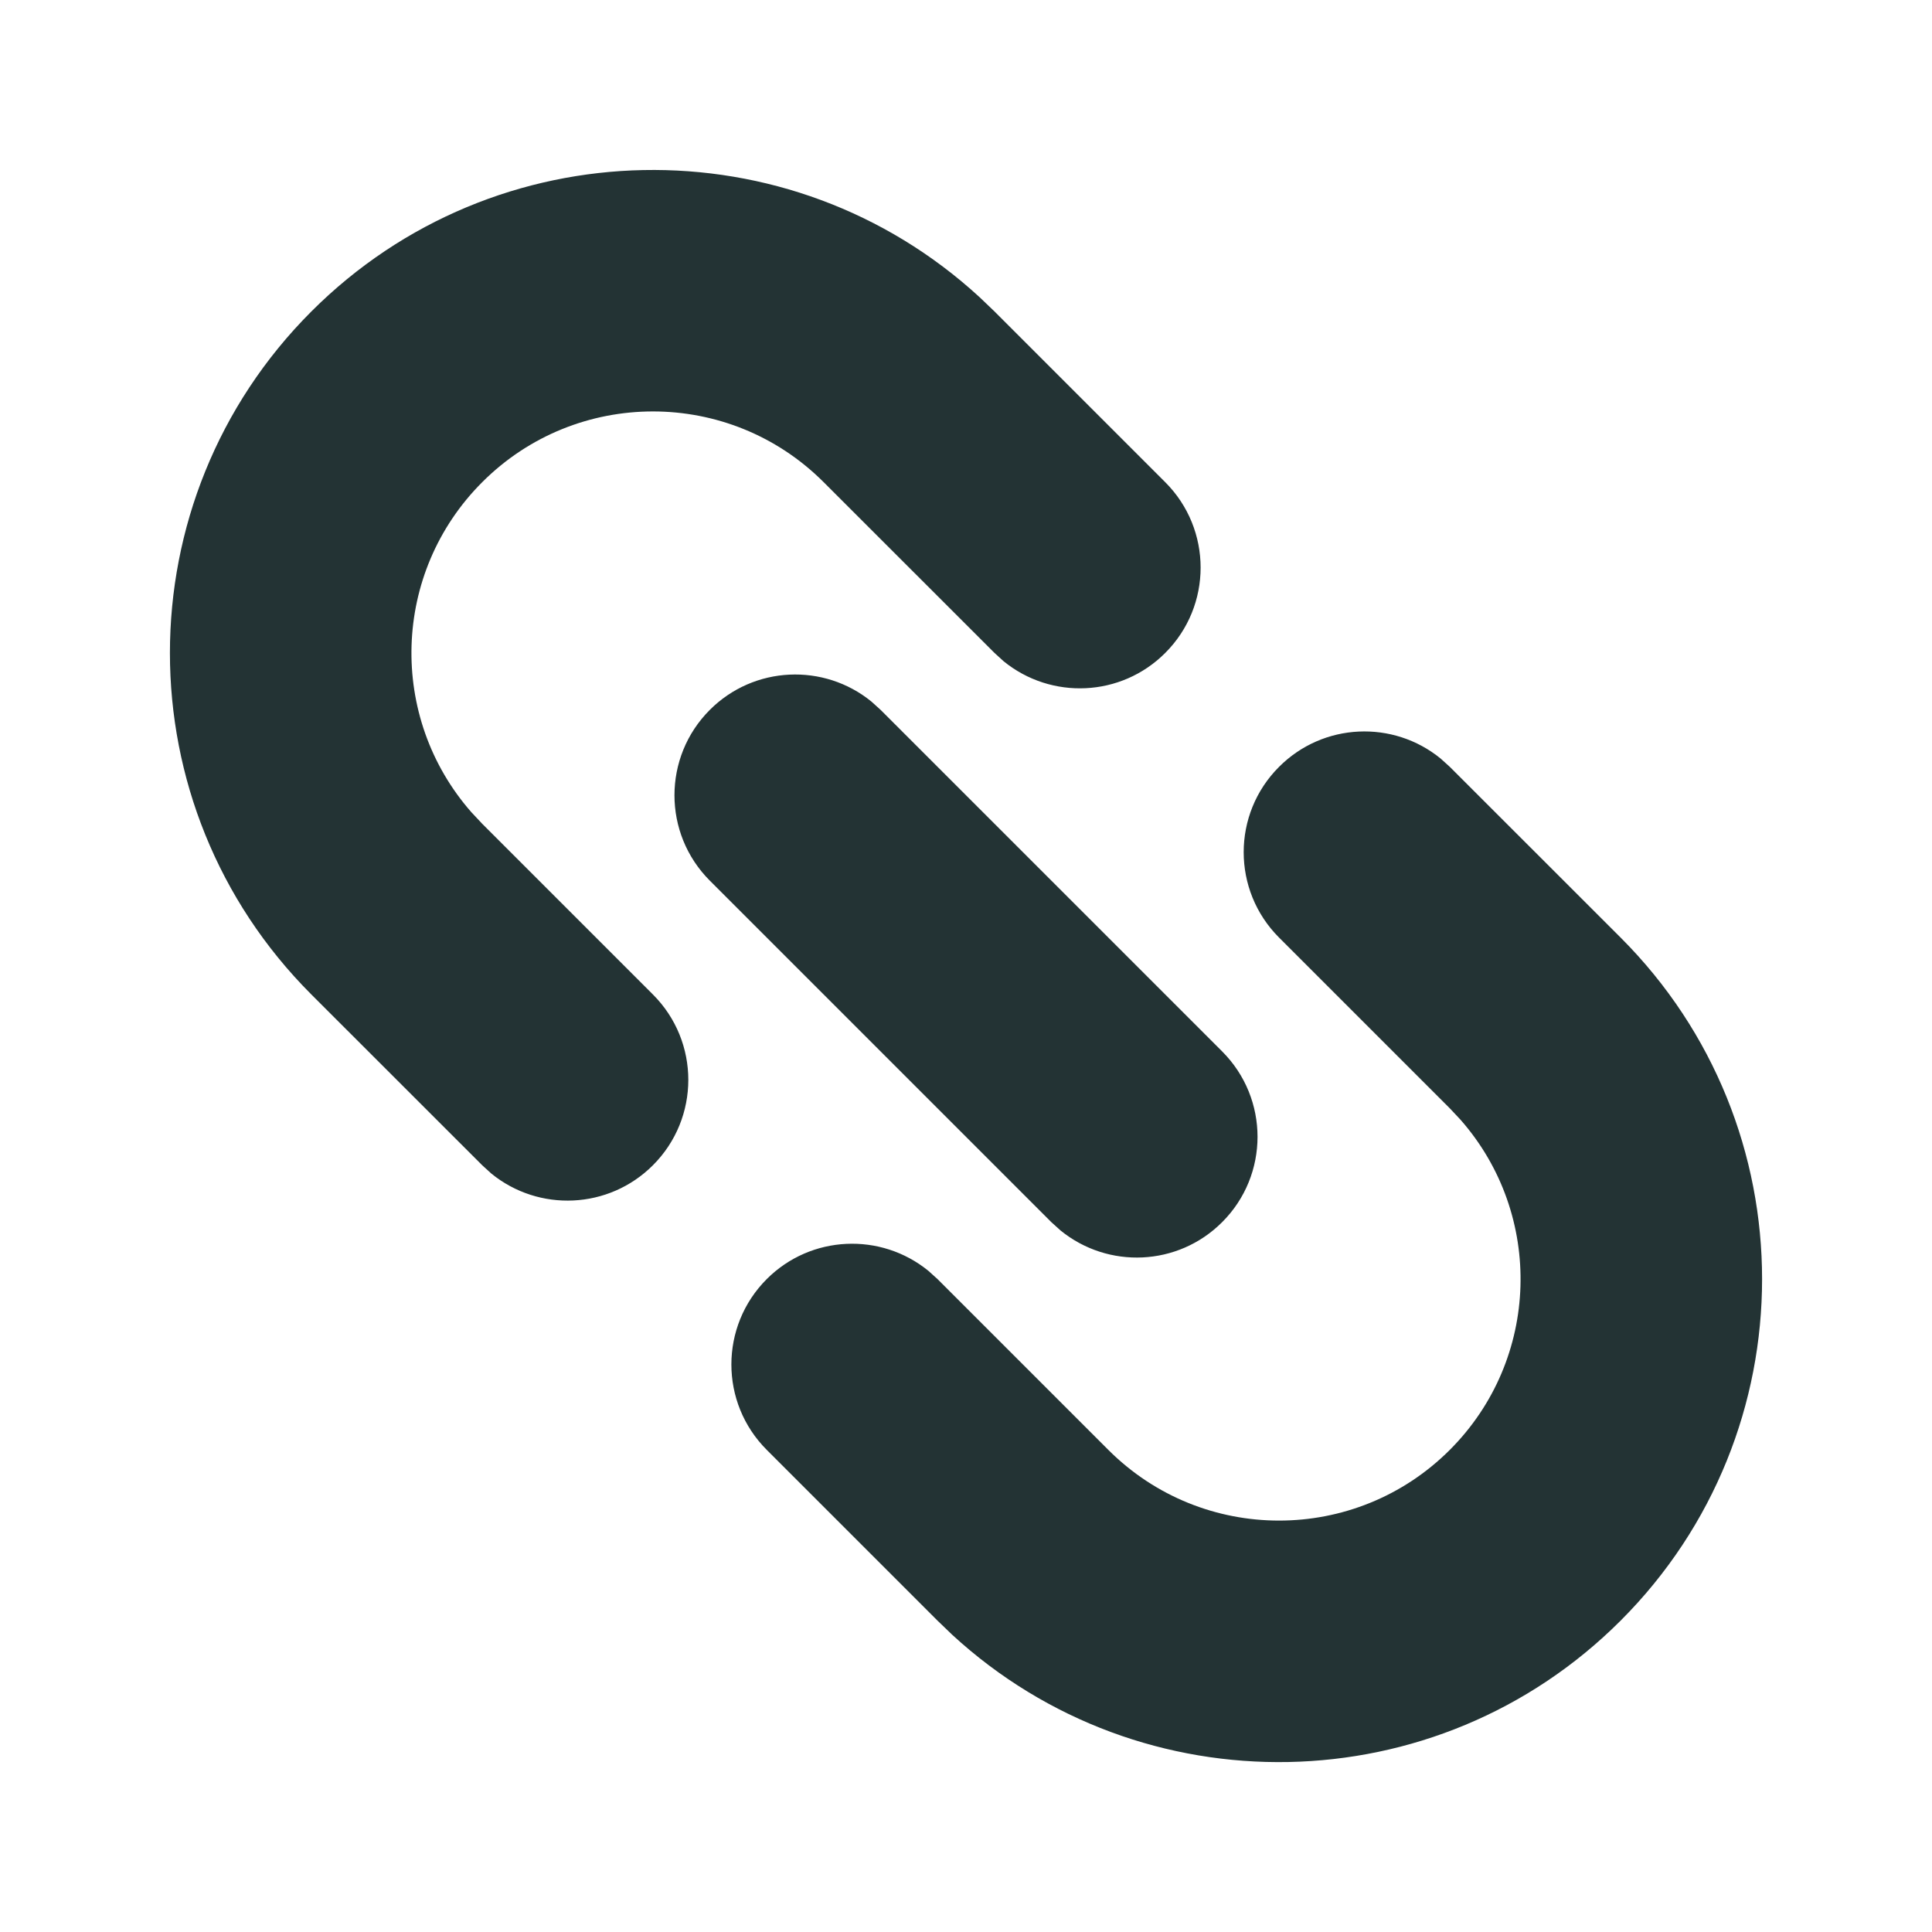 <svg width="24" height="24" viewBox="0 0 24 24" fill="none" xmlns="http://www.w3.org/2000/svg">
<g id="link_2_fill 1" clip-path="url(#clip0_129_2856)">
<g id="&#233;&#161;&#181;&#233;&#157;&#162;-1">
<g id="File">
<g id="link_2_fill">
<path id="&#229;&#189;&#162;&#231;&#138;&#182;" d="M15.889 9.526C16.438 8.976 17.307 8.942 17.896 9.423L18.01 9.526L20.132 11.647C22.475 13.99 22.475 17.789 20.132 20.132C17.849 22.415 14.183 22.474 11.829 20.308L11.646 20.132L9.525 18.011C8.939 17.425 8.939 16.475 9.525 15.889C10.074 15.34 10.943 15.306 11.533 15.787L11.646 15.889L13.768 18.011C14.939 19.182 16.839 19.182 18.01 18.011C19.135 16.886 19.18 15.091 18.145 13.912L18.01 13.768L15.889 11.647C15.303 11.061 15.303 10.111 15.889 9.526ZM8.818 8.818C9.367 8.269 10.236 8.235 10.825 8.715L10.939 8.818L15.182 13.061C15.768 13.647 15.768 14.597 15.182 15.182C14.633 15.732 13.764 15.766 13.174 15.285L13.06 15.182L8.818 10.94C8.232 10.354 8.232 9.404 8.818 8.818ZM3.868 3.869C6.151 1.586 9.816 1.527 12.17 3.693L12.354 3.869L14.475 5.99C15.061 6.576 15.061 7.526 14.475 8.111C13.926 8.661 13.057 8.695 12.467 8.214L12.354 8.111L10.232 5.99C9.061 4.818 7.161 4.818 5.99 5.99C4.865 7.115 4.82 8.91 5.855 10.089L5.99 10.233L8.111 12.354C8.697 12.94 8.697 13.889 8.111 14.475C7.562 15.024 6.693 15.059 6.103 14.578L5.99 14.475L3.868 12.354C1.525 10.011 1.525 6.212 3.868 3.869Z" fill="#233334"/>
</g>
</g>
</g>
</g>
<defs>
<clipPath id="clip0_129_2856">
<rect width="24" height="24" fill="white"/>
</clipPath>
</defs>
</svg>
